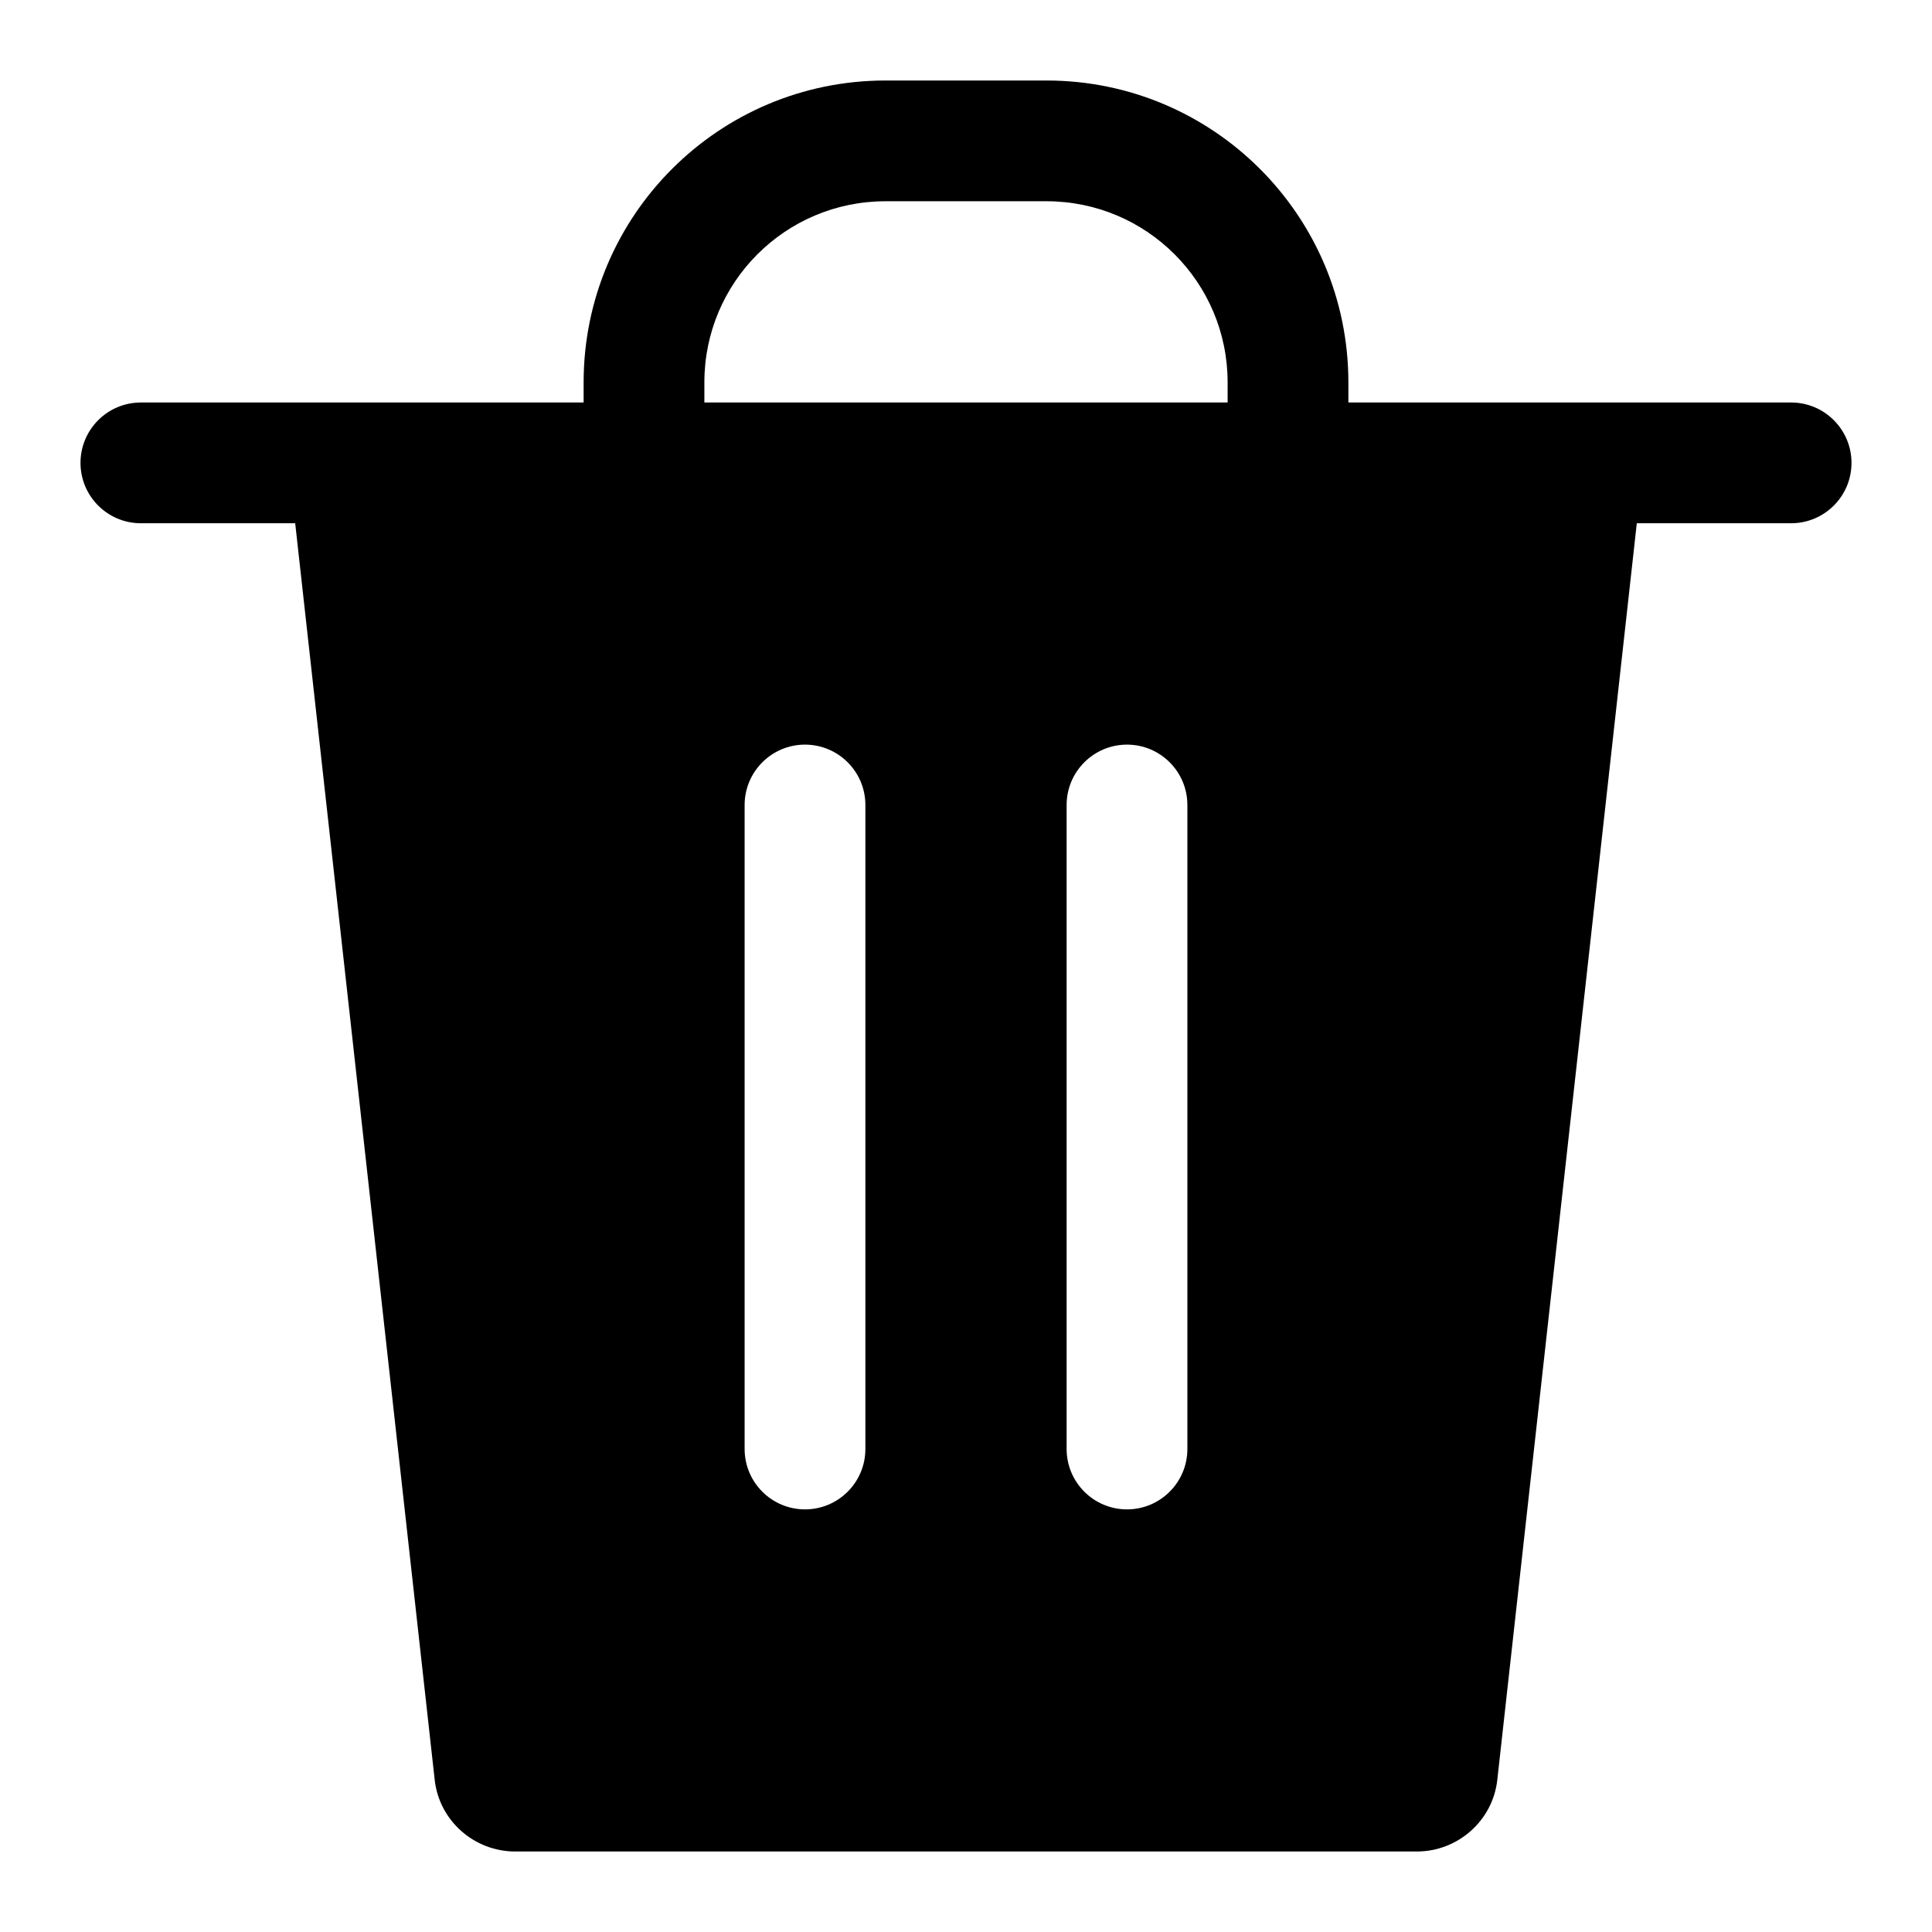 <svg width="24" height="24" viewBox="0 0 24 24" fill="none" xmlns="http://www.w3.org/2000/svg">
<path fill-rule="evenodd" clip-rule="evenodd" d="M7.25 5V4.75C7.25 2.679 8.929 1 11 1H13C15.071 1 16.75 2.679 16.75 4.75V5L22.25 5C22.664 5 23 5.336 23 5.75C23 6.164 22.664 6.5 22.25 6.5H20.333L18.6 22.11C18.544 22.617 18.11 23 17.6 23H6.4C5.89 23 5.456 22.617 5.4 22.11L3.667 6.5H1.75C1.336 6.5 1 6.164 1 5.75C1 5.336 1.336 5 1.75 5L7.25 5ZM8.75 4.75C8.75 3.507 9.757 2.5 11 2.5H13C14.243 2.5 15.25 3.507 15.25 4.75V5H8.75V4.75ZM10 9.25C10.414 9.25 10.75 9.586 10.75 10V18C10.75 18.414 10.414 18.75 10 18.75C9.586 18.75 9.25 18.414 9.25 18V10C9.25 9.586 9.586 9.25 10 9.25ZM14 9.25C14.414 9.25 14.75 9.586 14.75 10V18C14.75 18.414 14.414 18.75 14 18.75C13.586 18.75 13.25 18.414 13.25 18V10C13.25 9.586 13.586 9.25 14 9.25Z" fill="black"/>
</svg>
